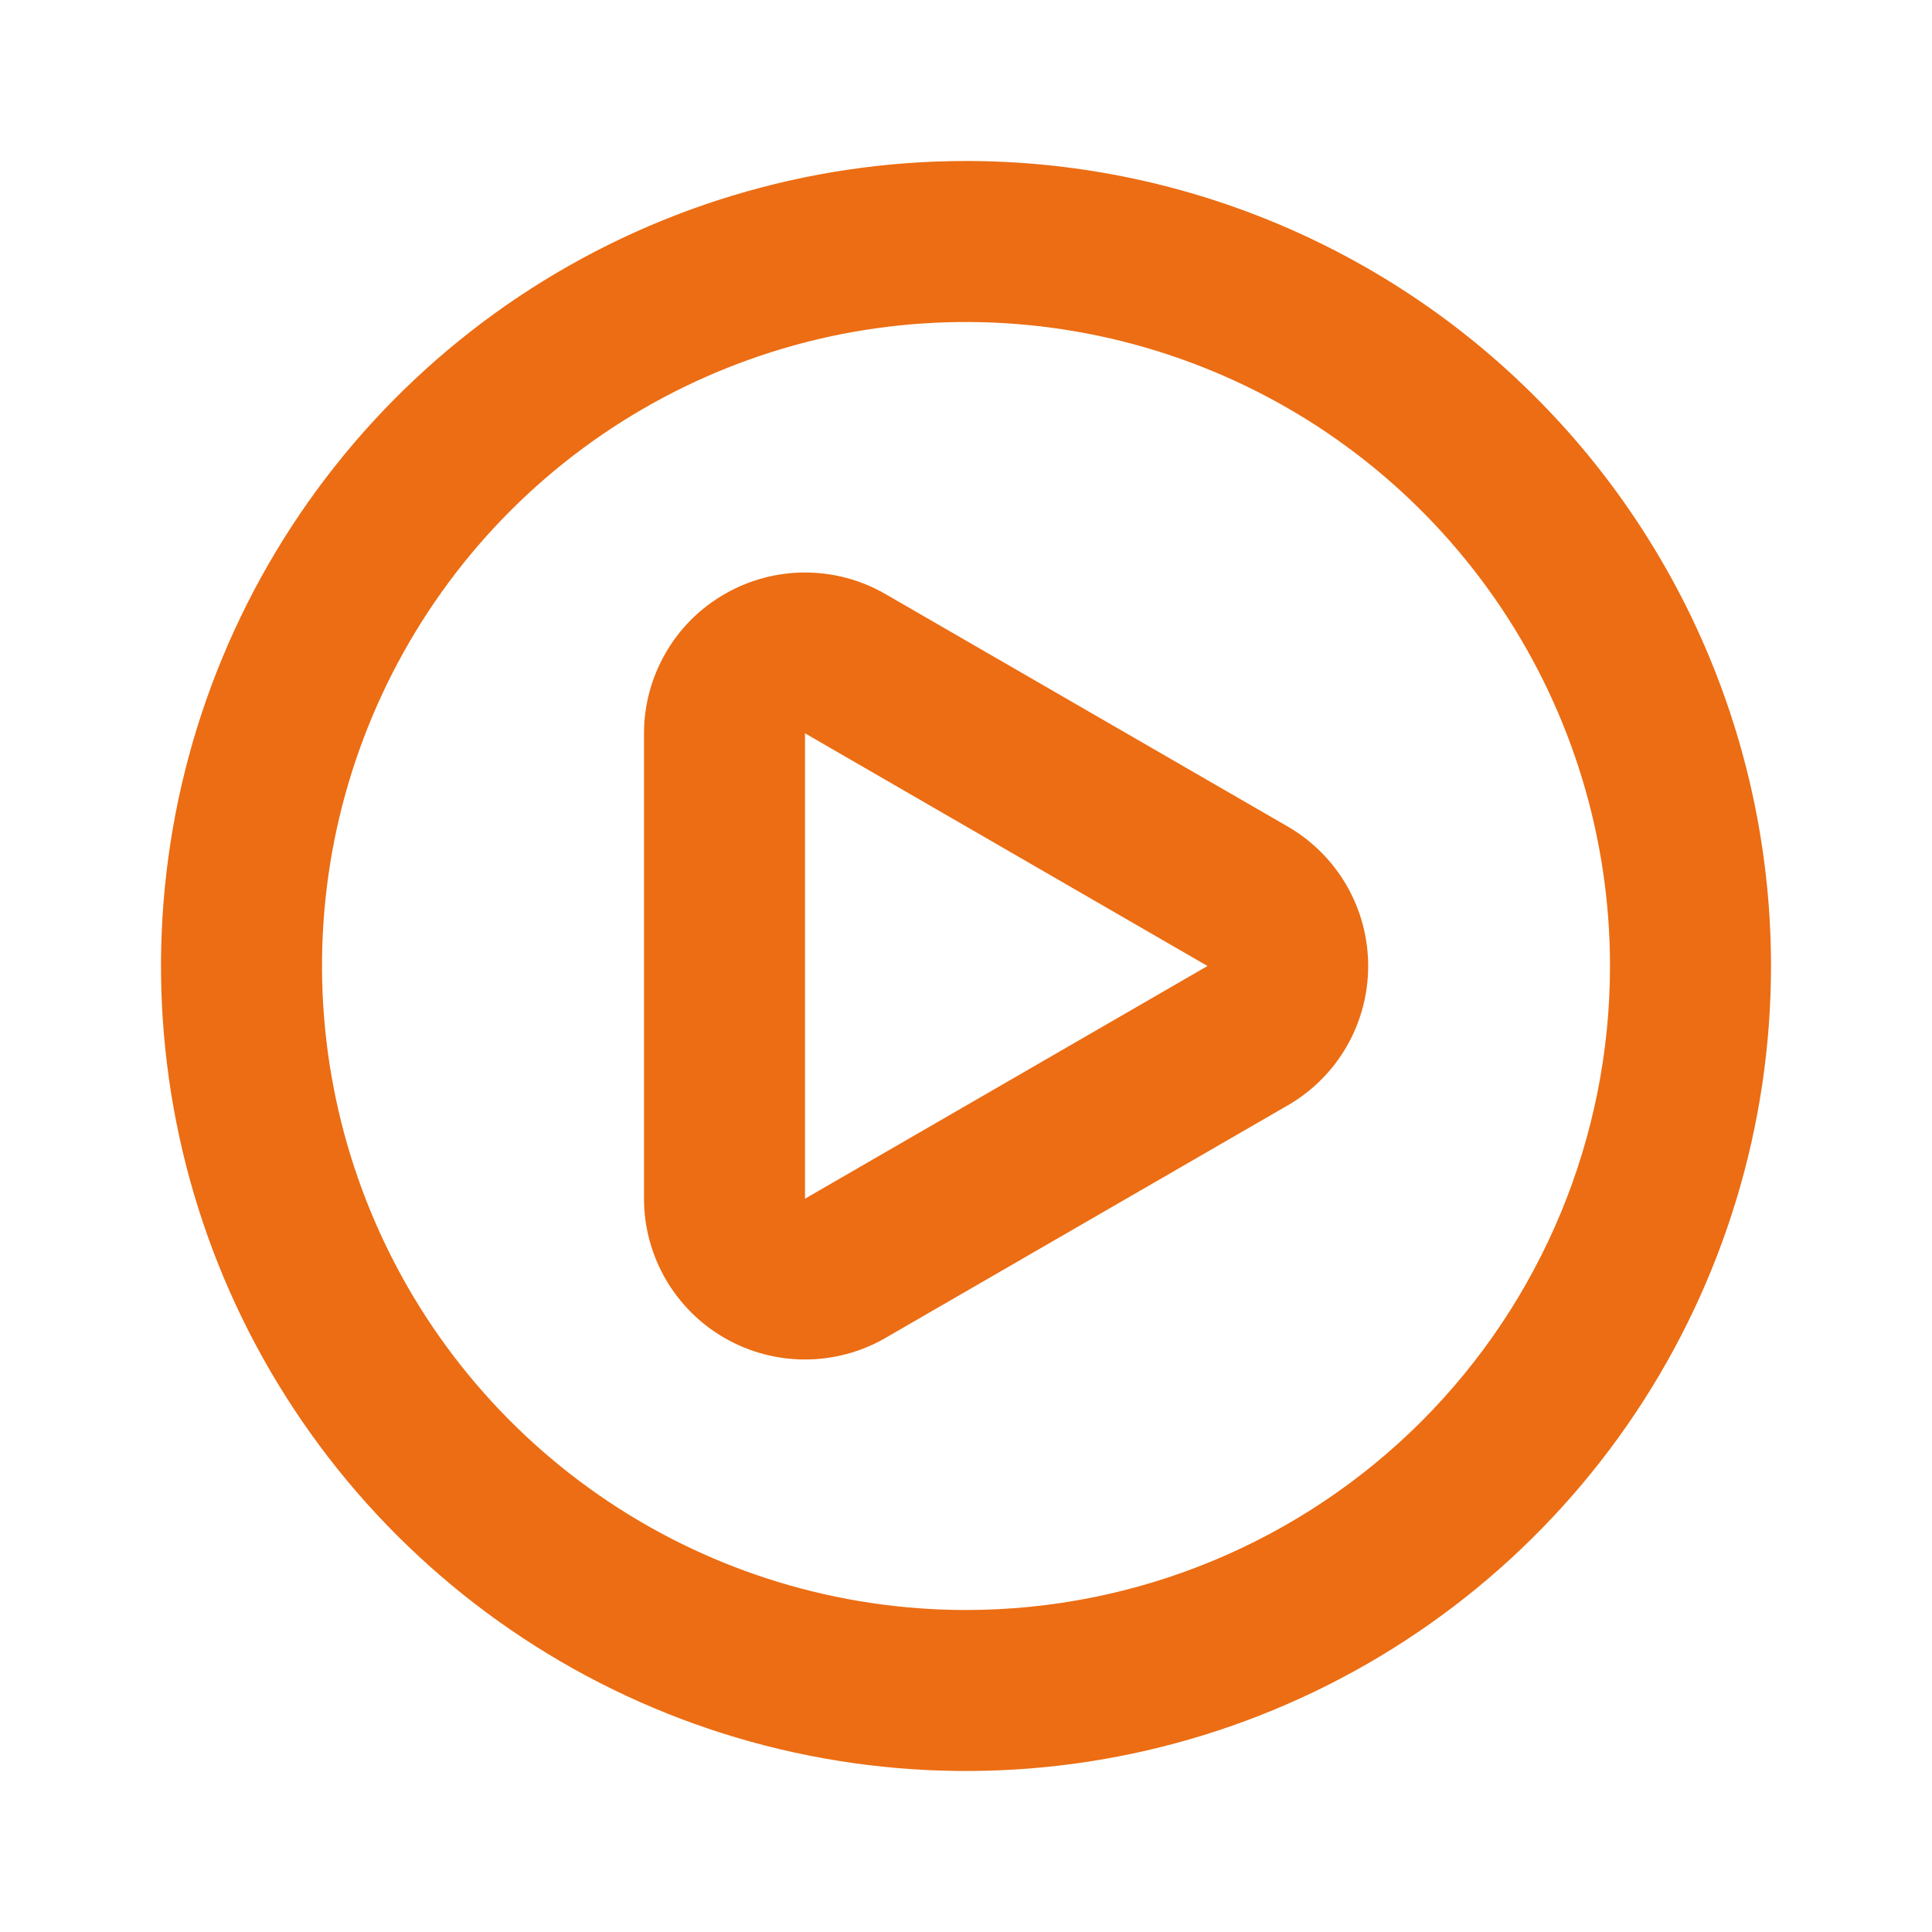 <svg width="18" height="18" viewBox="0 0 18 18" fill="none" xmlns="http://www.w3.org/2000/svg">
<path d="M12 7.702L8.25 5.535C8.022 5.403 7.764 5.334 7.5 5.334C7.237 5.334 6.979 5.403 6.751 5.535C6.523 5.666 6.333 5.855 6.202 6.083C6.07 6.311 6 6.569 6 6.832V11.168C6 11.431 6.07 11.689 6.201 11.917C6.333 12.144 6.522 12.334 6.75 12.465C6.978 12.597 7.237 12.666 7.5 12.666C7.763 12.666 8.022 12.597 8.25 12.465L12 10.297C12.227 10.166 12.416 9.976 12.547 9.749C12.678 9.521 12.747 9.263 12.747 9C12.747 8.737 12.678 8.479 12.547 8.251C12.416 8.024 12.227 7.834 12 7.702ZM11.25 9L7.5 11.168V6.832L11.25 9ZM9 1.5C7.517 1.5 6.067 1.94 4.833 2.764C3.6 3.588 2.639 4.759 2.071 6.13C1.503 7.5 1.355 9.008 1.644 10.463C1.933 11.918 2.648 13.254 3.697 14.303C4.746 15.352 6.082 16.067 7.537 16.356C8.992 16.645 10.5 16.497 11.87 15.929C13.241 15.361 14.412 14.4 15.236 13.167C16.06 11.933 16.5 10.483 16.5 9C16.5 8.015 16.306 7.04 15.929 6.13C15.552 5.22 15 4.393 14.303 3.697C13.607 3 12.78 2.448 11.87 2.071C10.96 1.694 9.985 1.5 9 1.5ZM9 15C7.813 15 6.653 14.648 5.667 13.989C4.68 13.329 3.911 12.393 3.457 11.296C3.003 10.2 2.884 8.993 3.115 7.829C3.347 6.666 3.918 5.596 4.757 4.757C5.596 3.918 6.666 3.347 7.829 3.115C8.993 2.884 10.2 3.003 11.296 3.457C12.393 3.911 13.329 4.68 13.989 5.667C14.648 6.653 15 7.813 15 9C15 10.591 14.368 12.117 13.243 13.243C12.117 14.368 10.591 15 9 15Z" fill="#EC6D13"/>
</svg>
